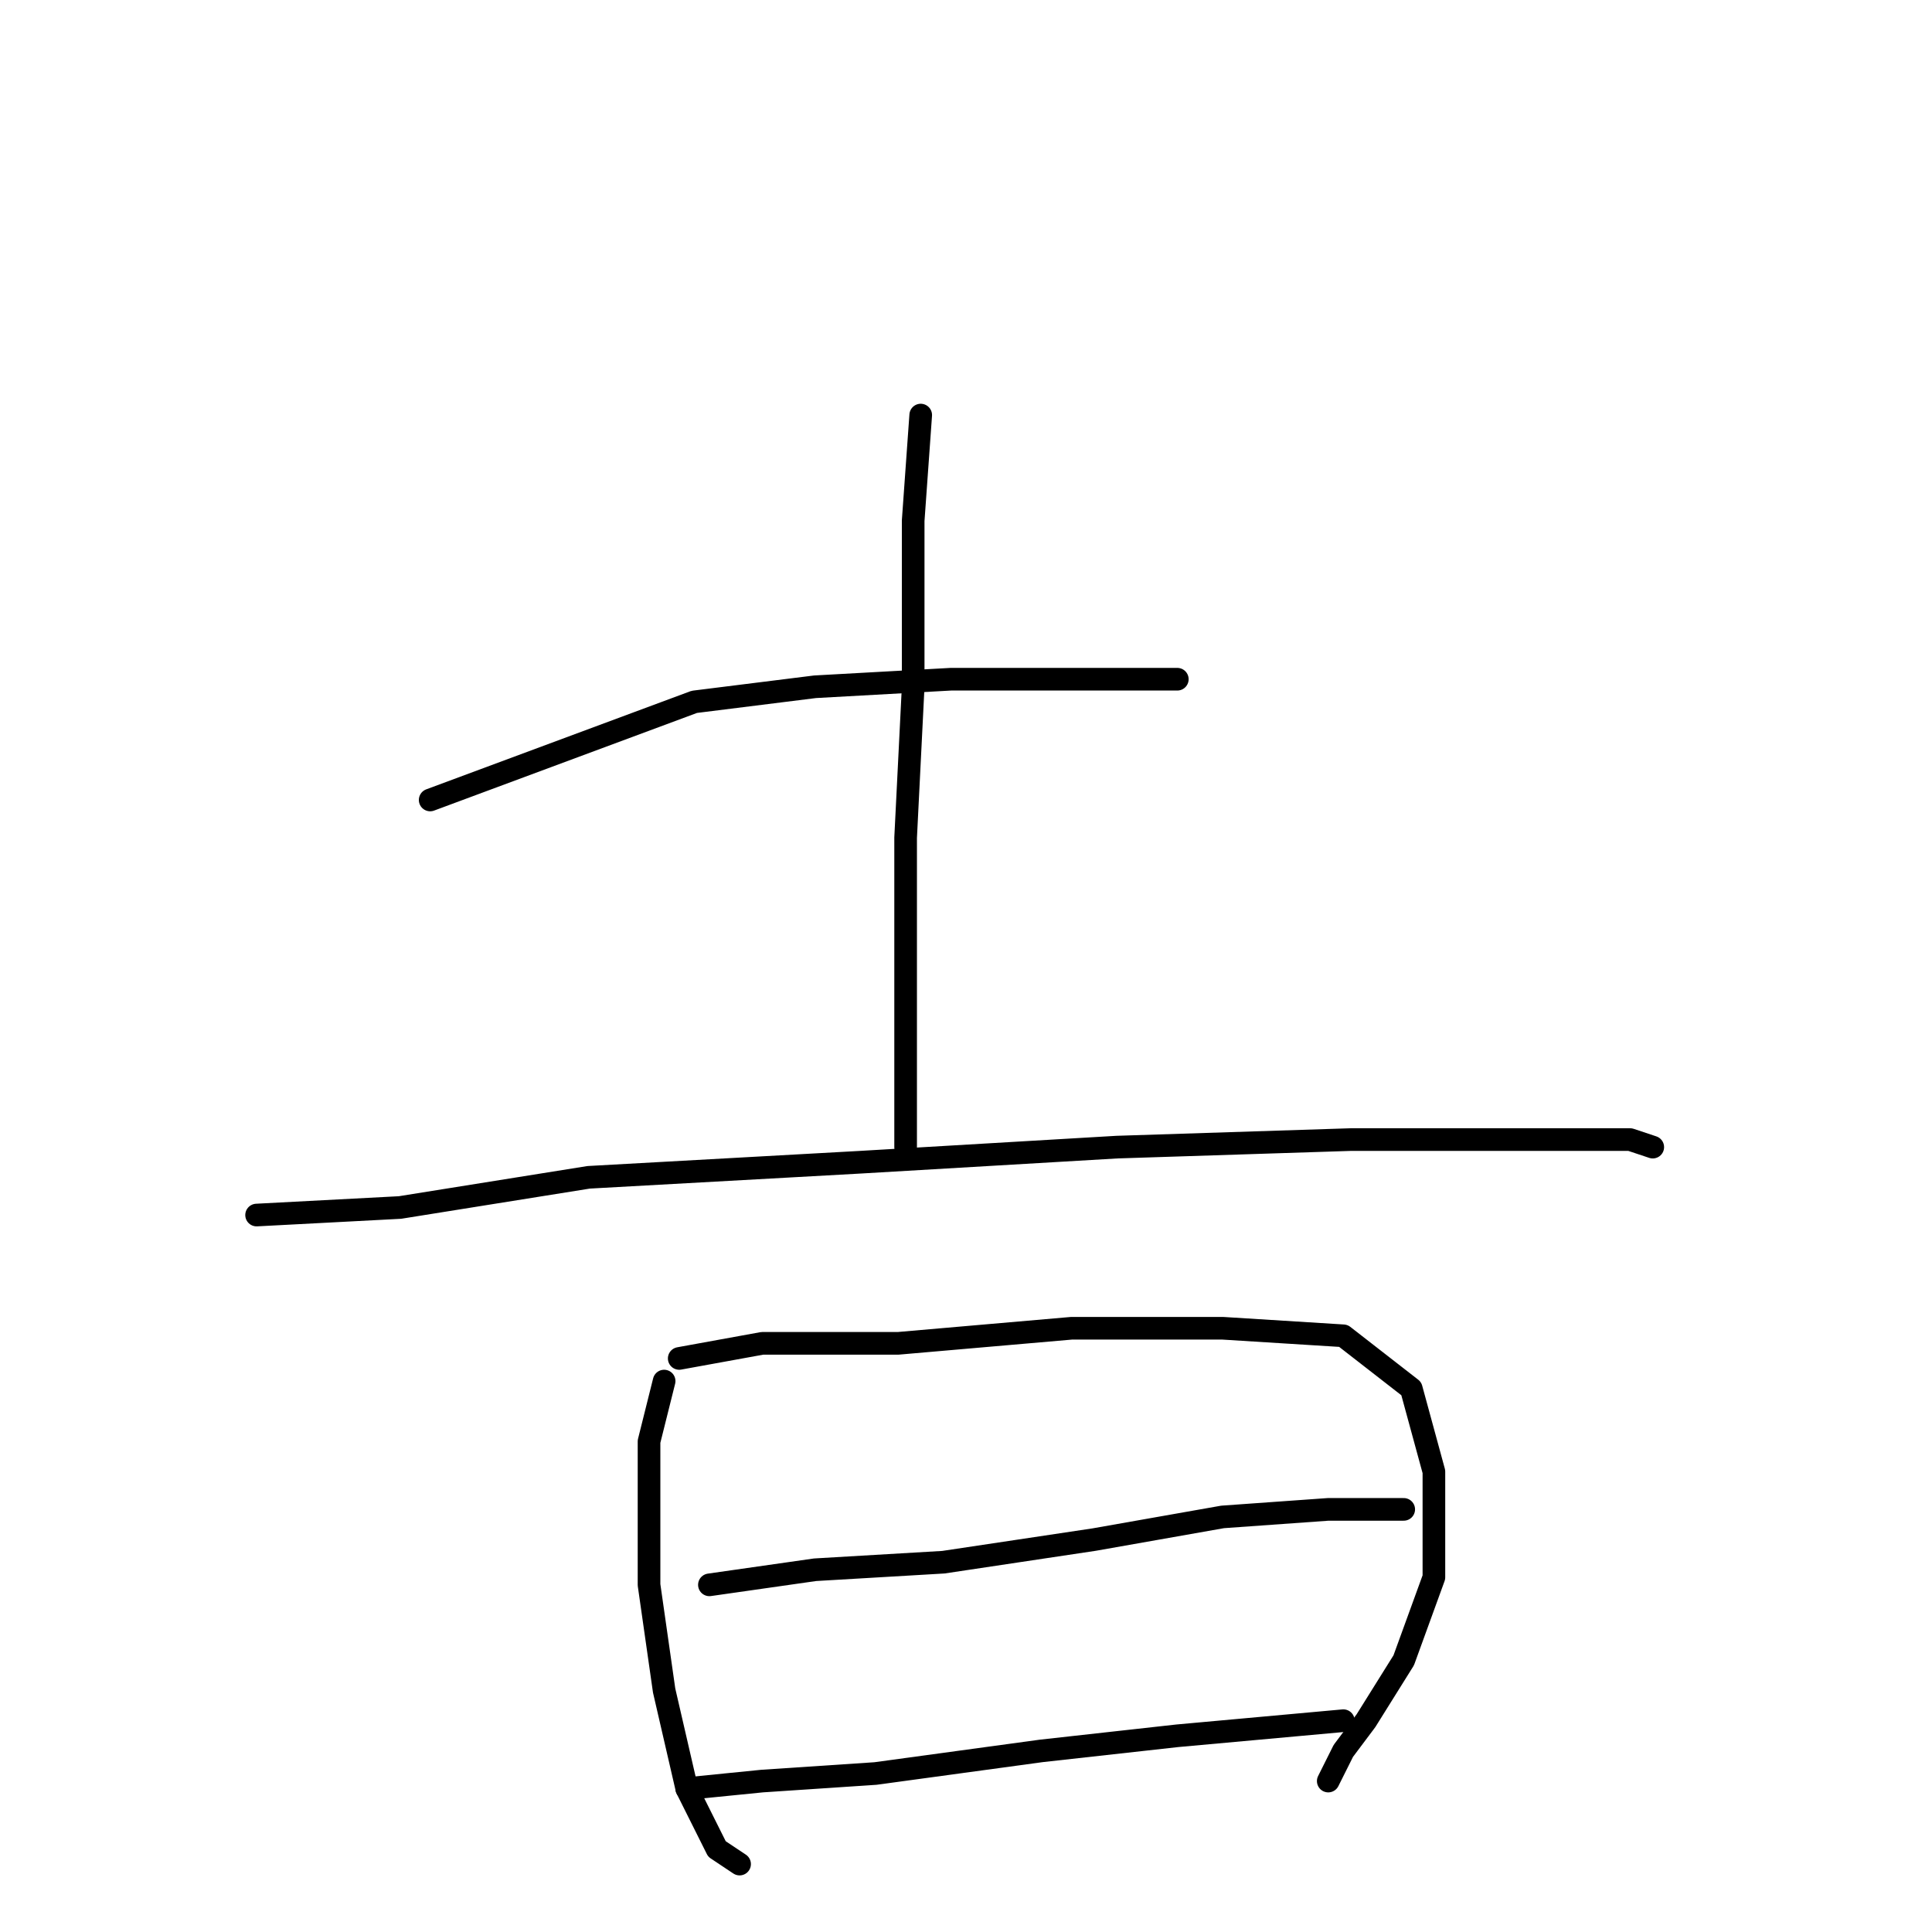 <?xml version="1.0" standalone="no"?>
    <svg width="256" height="256" xmlns="http://www.w3.org/2000/svg" version="1.1">
    <polyline stroke="black" stroke-width="3" stroke-linecap="round" fill="transparent" stroke-linejoin="round" points="57 106 92 93 108 91 126 90 142 90 151 90 156 90 156 90 " />
        <polyline stroke="black" stroke-width="3" stroke-linecap="round" fill="transparent" stroke-linejoin="round" points="122 55 121 69 121 75 121 91 120 111 120 130 120 146 120 152 120 152 " />
        <polyline stroke="black" stroke-width="3" stroke-linecap="round" fill="transparent" stroke-linejoin="round" points="34 161 53 160 78 156 114 154 148 152 179 151 201 151 216 151 219 152 219 152 " />
        <polyline stroke="black" stroke-width="3" stroke-linecap="round" fill="transparent" stroke-linejoin="round" points="88 183 86 191 86 197 86 210 88 224 91 237 95 245 98 247 98 247 " />
        <polyline stroke="black" stroke-width="3" stroke-linecap="round" fill="transparent" stroke-linejoin="round" points="90 180 101 178 119 178 142 176 162 176 178 177 187 184 190 195 190 209 186 220 181 228 178 232 176 236 176 236 " />
        <polyline stroke="black" stroke-width="3" stroke-linecap="round" fill="transparent" stroke-linejoin="round" points="94 210 108 208 125 207 145 204 162 201 176 200 184 200 186 200 186 200 " />
        <polyline stroke="black" stroke-width="3" stroke-linecap="round" fill="transparent" stroke-linejoin="round" points="91 237 101 236 116 235 138 232 156 230 178 228 178 228 " />
        </svg>